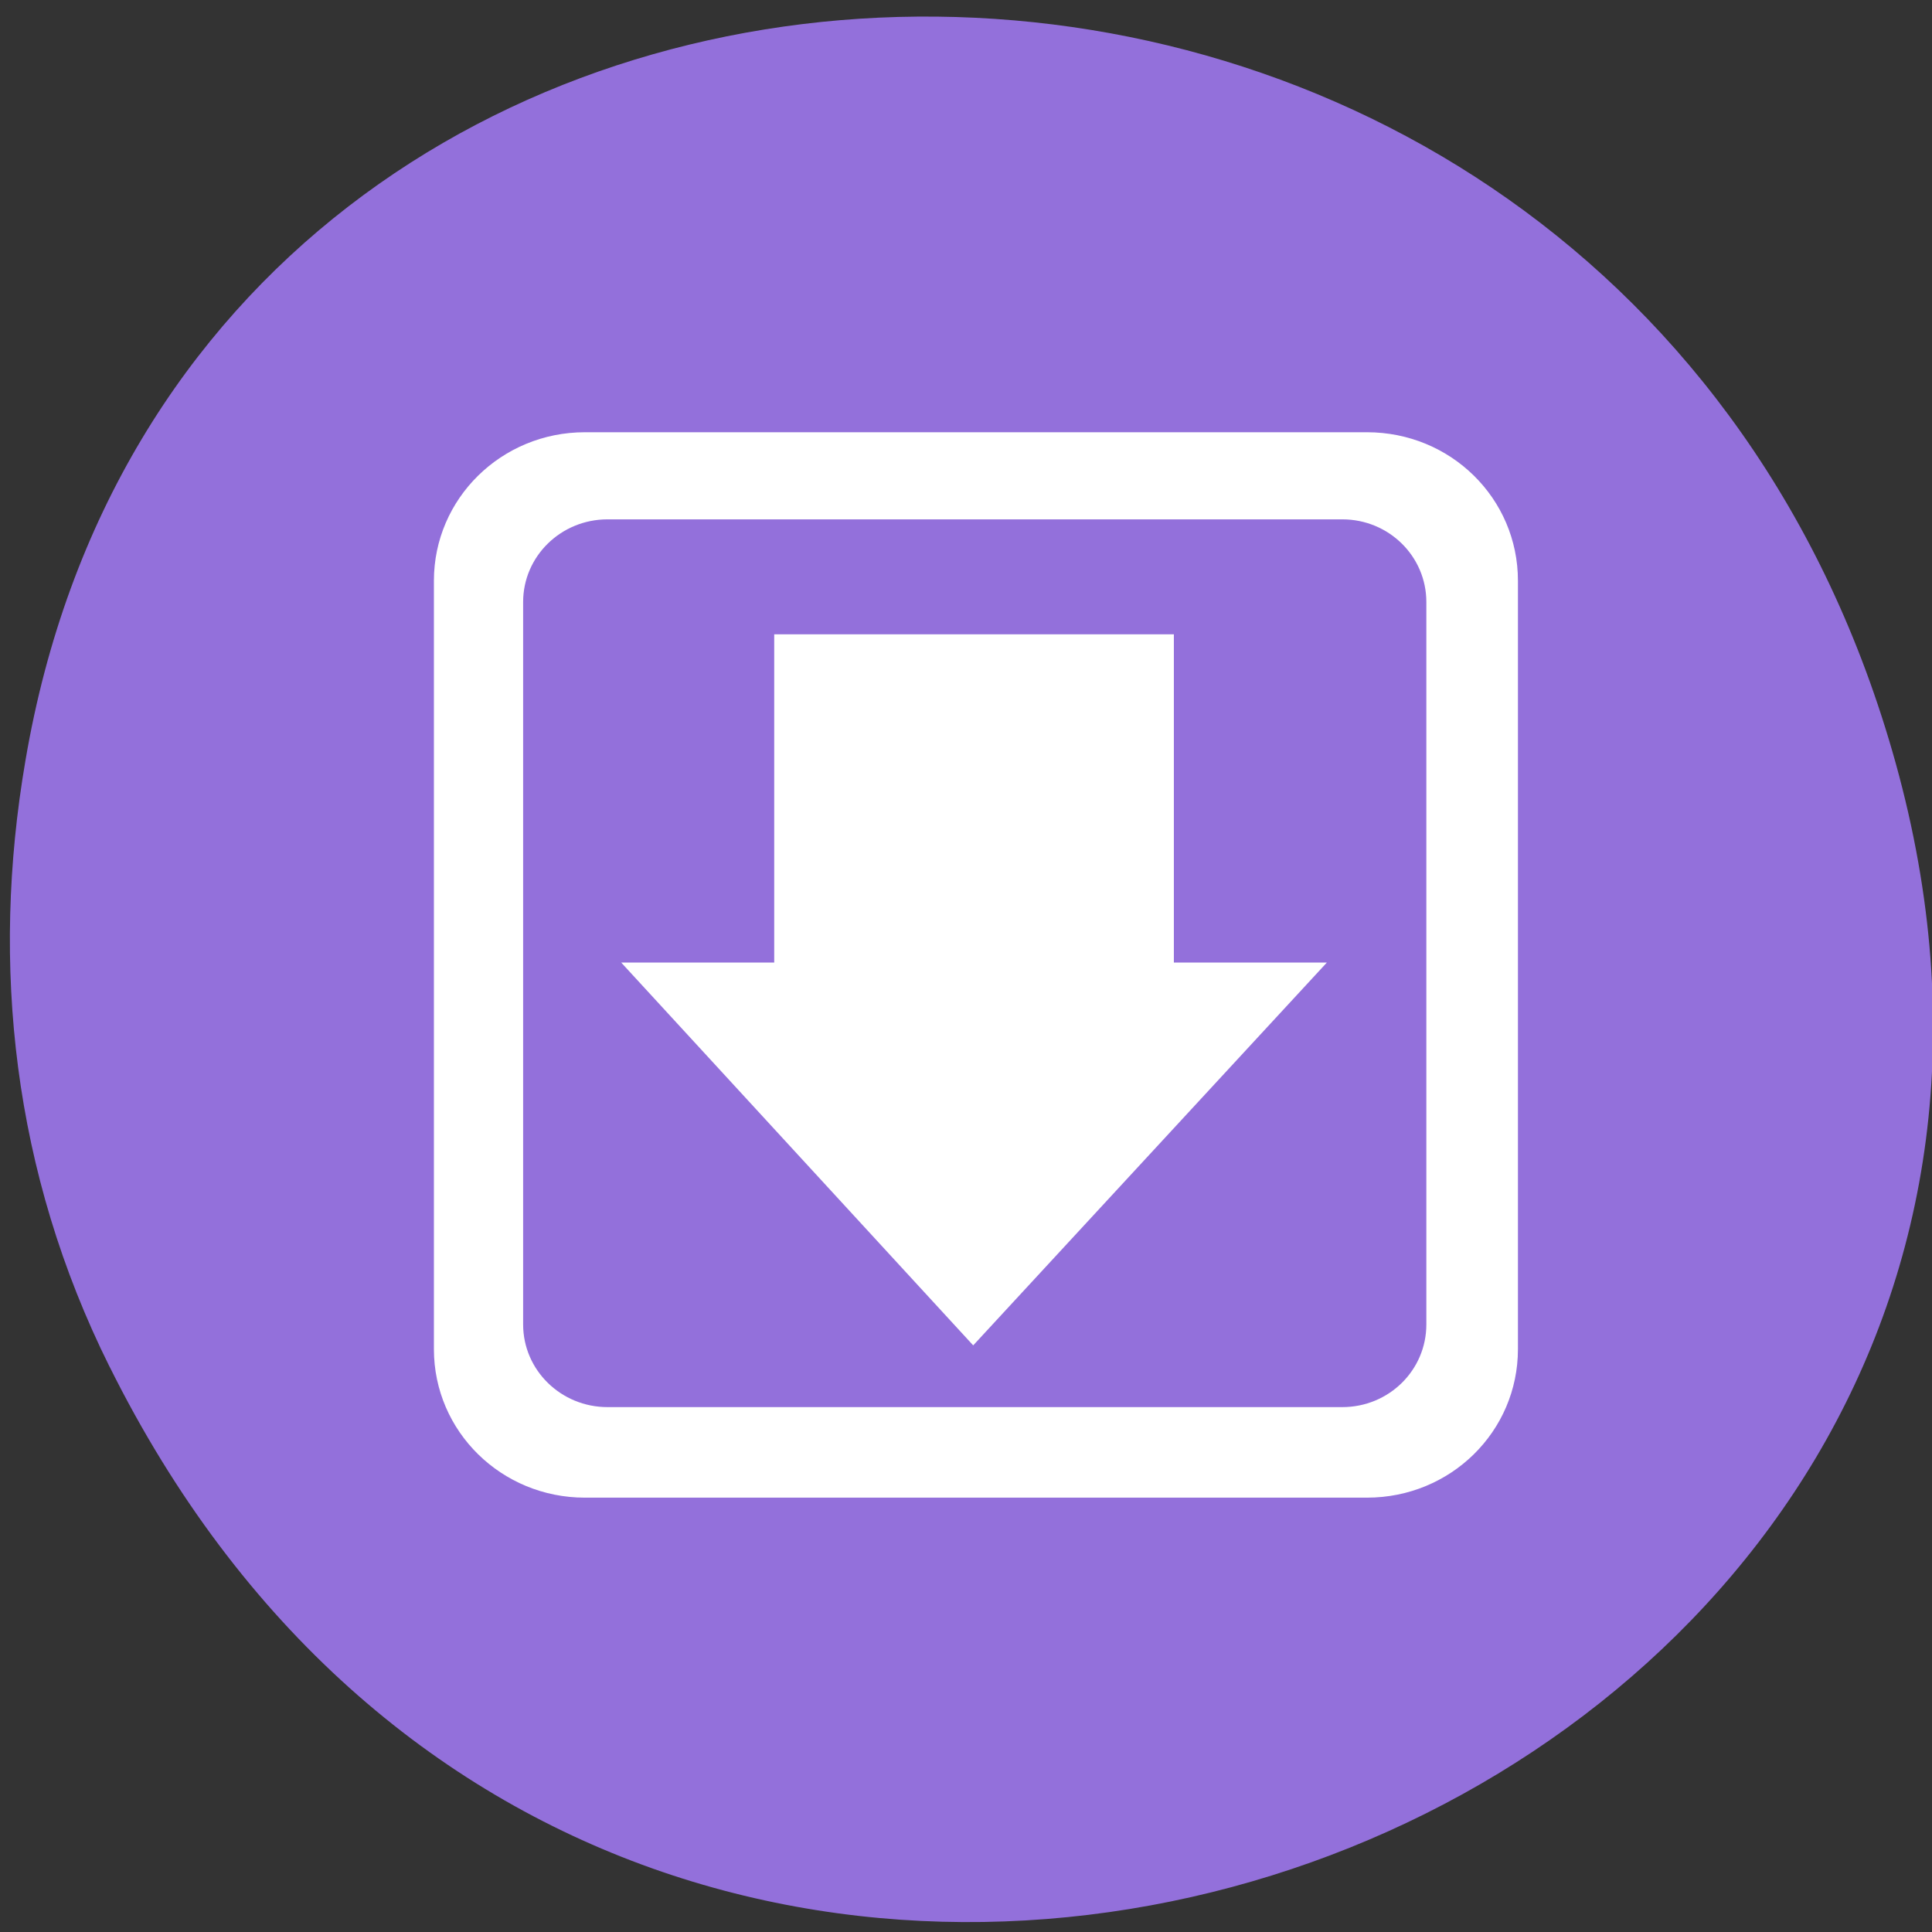 <svg xmlns="http://www.w3.org/2000/svg" viewBox="0 0 22 22"><rect x="0" y="0" width="22" height="22" fill="#333333" stroke="none"/><path d="m 1.246 15.559 c 5.98 12.027 23.73 5.324 20.34 -6.871 c -3.195 -11.492 -19.406 -11.164 -21.297 -0.023 c -0.398 2.324 -0.141 4.688 0.957 6.895" style="fill:#9370db"/><g style="fill:#fff"><path d="m 15.109 10.961 l -4.027 4.359 l -4.008 -4.359 h 1.742 v -3.738 h 4.551 v 3.738"/><path d="m 6.66 4.922 c -0.949 0 -1.719 0.754 -1.719 1.691 v 8.75 c 0 0.938 0.77 1.691 1.719 1.691 h 8.906 c 0.953 0 1.719 -0.754 1.719 -1.691 v -8.75 c 0 -0.938 -0.766 -1.691 -1.719 -1.691 m -8.648 0.992 h 8.367 c 0.531 0 0.957 0.422 0.957 0.941 v 8.227 c 0 0.52 -0.426 0.941 -0.957 0.941 h -8.367 c -0.531 0 -0.961 -0.422 -0.961 -0.941 v -8.227 c 0 -0.52 0.43 -0.941 0.961 -0.941"/></g></svg>